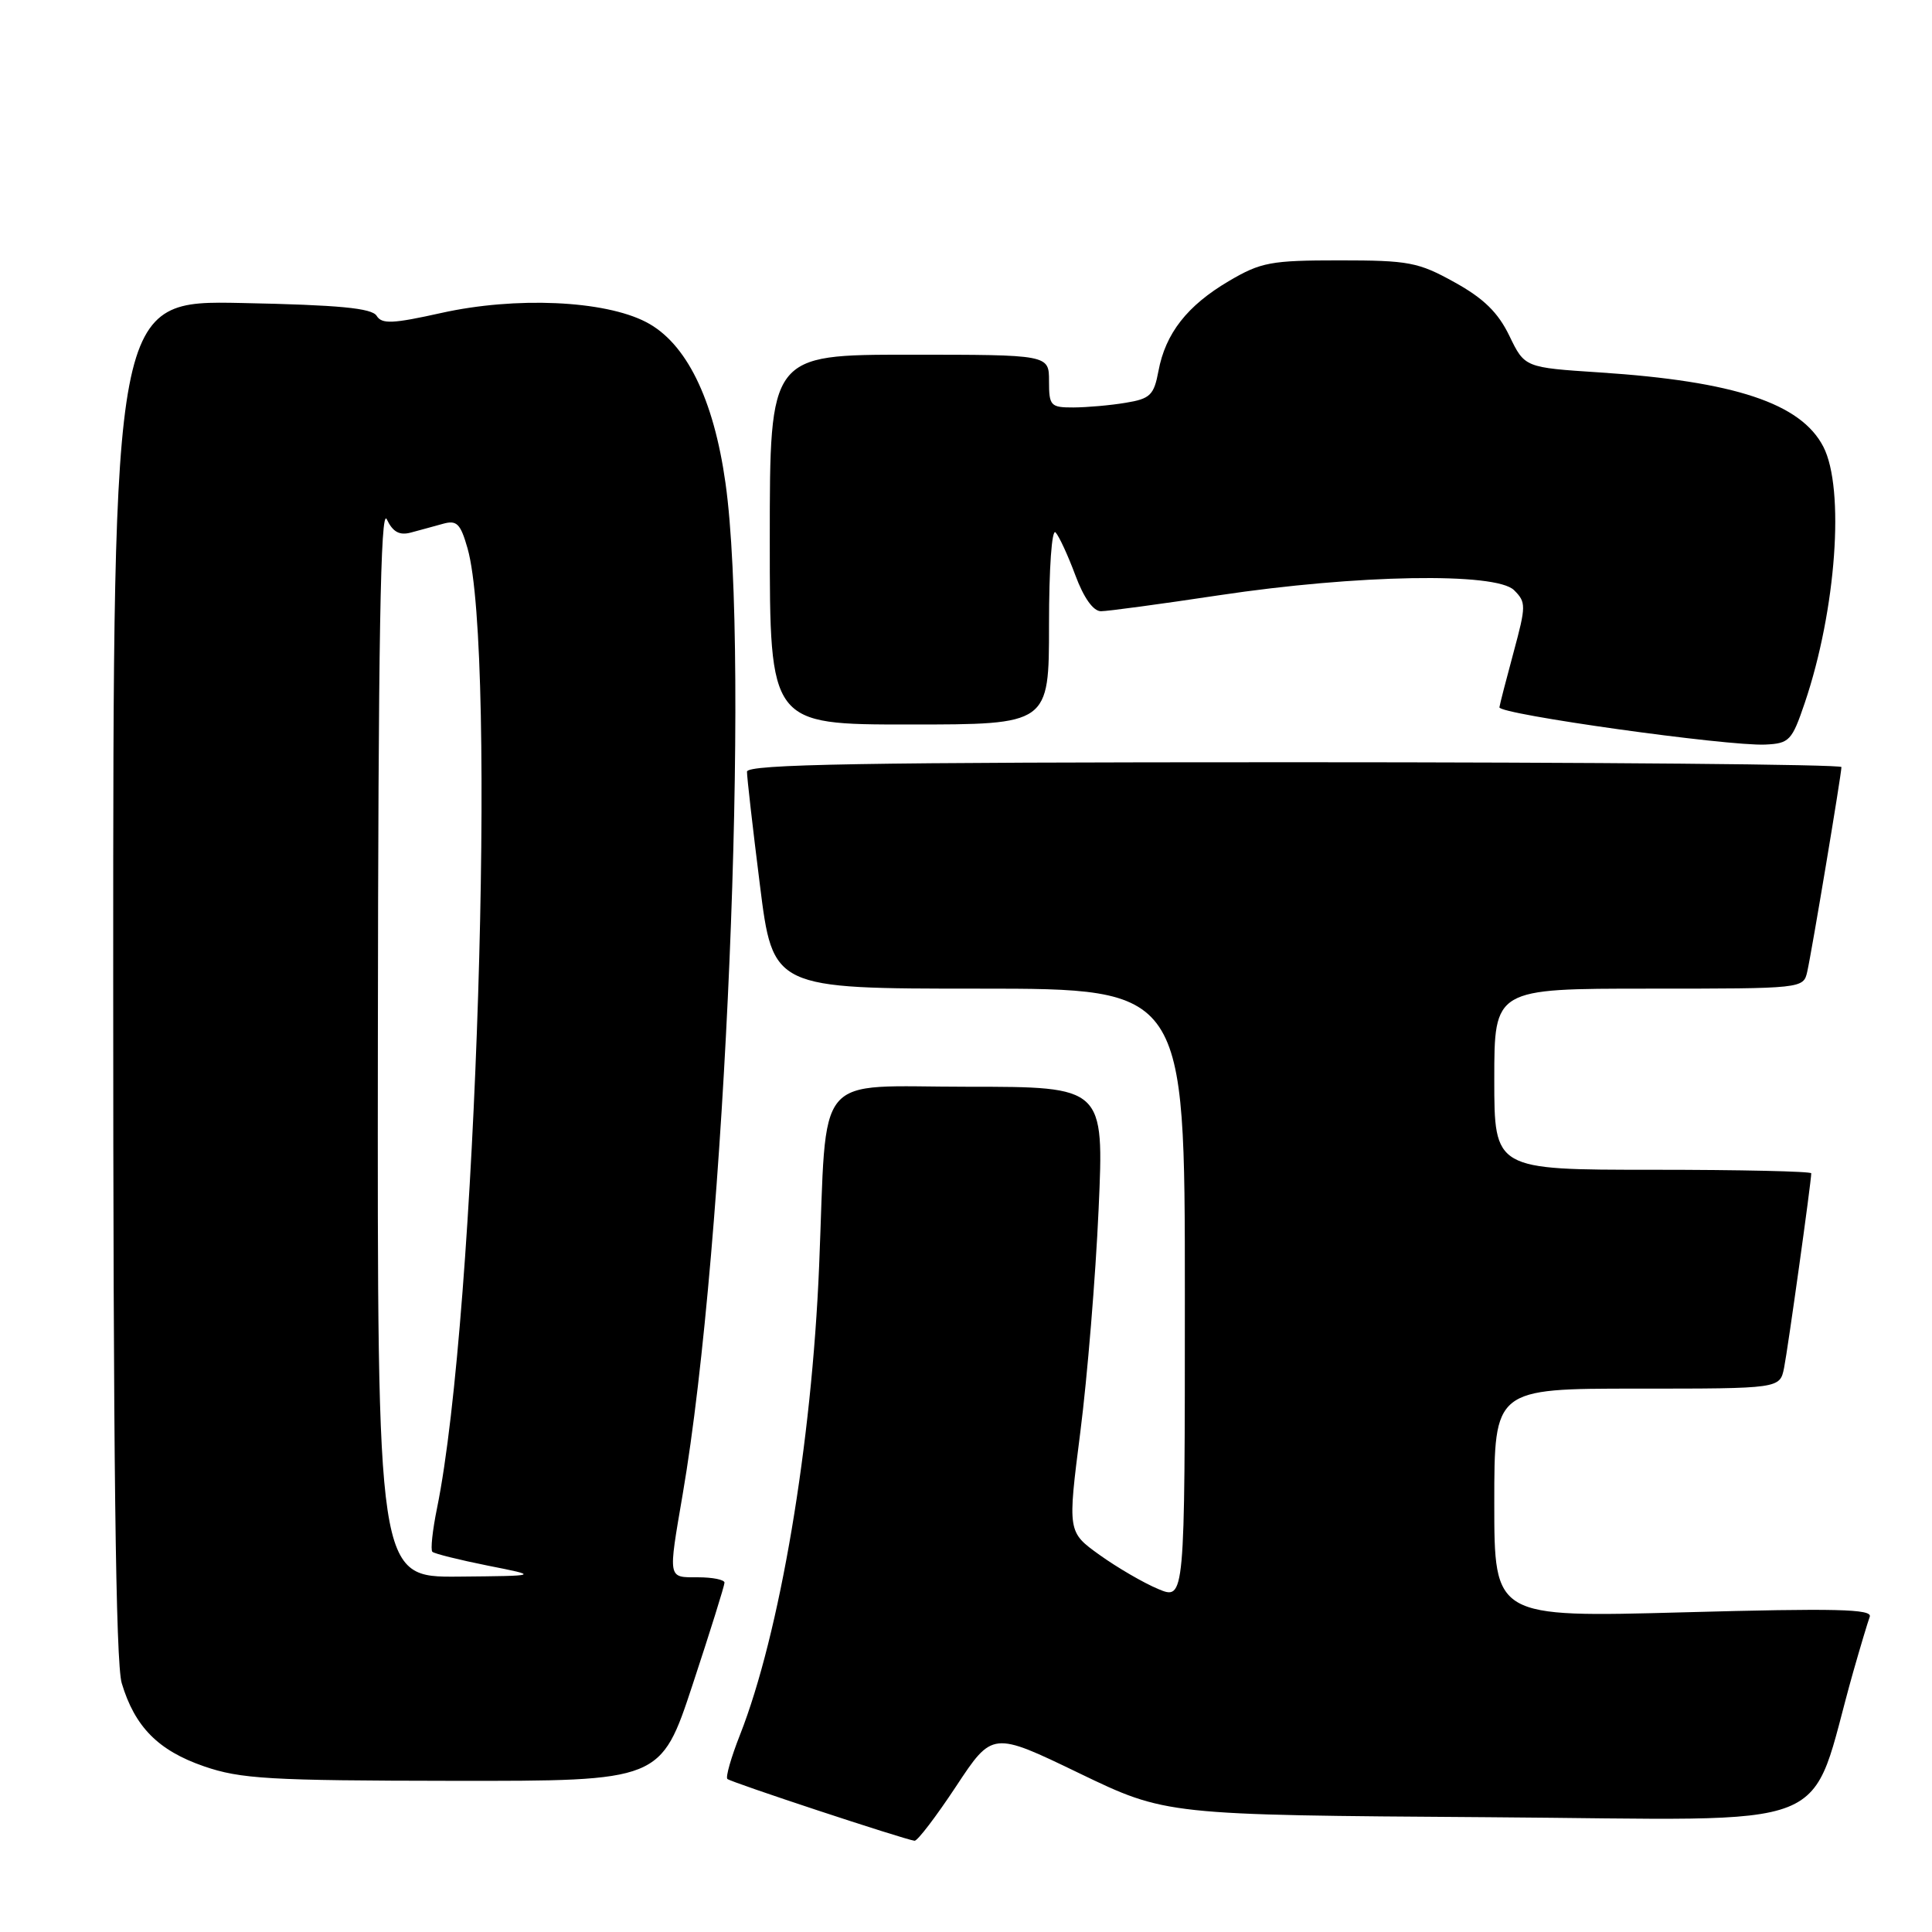 <?xml version="1.0" encoding="UTF-8" standalone="no"?>
<!DOCTYPE svg PUBLIC "-//W3C//DTD SVG 1.1//EN" "http://www.w3.org/Graphics/SVG/1.1/DTD/svg11.dtd" >
<svg xmlns="http://www.w3.org/2000/svg" xmlns:xlink="http://www.w3.org/1999/xlink" version="1.1" viewBox="0 0 256 256">
 <g >
 <path fill="currentColor"
d=" M 126.68 236.71 C 131.50 229.41 131.50 229.41 143.00 234.96 C 154.50 240.50 154.50 240.50 197.20 240.79 C 244.79 241.11 239.39 243.27 245.57 221.50 C 246.51 218.20 247.49 214.93 247.75 214.23 C 248.14 213.20 243.26 213.09 223.12 213.64 C 198.00 214.32 198.00 214.32 198.00 199.16 C 198.00 184.00 198.00 184.00 216.92 184.00 C 235.84 184.00 235.84 184.00 236.40 181.25 C 236.90 178.75 240.00 156.57 240.00 155.47 C 240.00 155.21 230.55 155.00 219.00 155.00 C 198.00 155.00 198.00 155.00 198.00 143.00 C 198.00 131.00 198.00 131.00 218.48 131.00 C 238.90 131.00 238.96 130.99 239.47 128.75 C 240.07 126.10 244.00 102.57 244.00 101.64 C 244.00 101.29 211.38 101.00 171.50 101.00 C 114.18 101.00 99.00 101.26 98.98 102.25 C 98.97 102.94 99.74 109.69 100.69 117.25 C 102.41 131.00 102.41 131.00 129.71 131.00 C 157.00 131.00 157.00 131.00 157.00 171.51 C 157.00 212.03 157.00 212.03 153.46 210.55 C 151.52 209.74 148.02 207.70 145.69 206.03 C 141.46 202.99 141.46 202.99 143.15 189.74 C 144.08 182.46 145.17 169.19 145.57 160.25 C 146.30 144.00 146.30 144.00 128.22 144.00 C 107.55 144.00 109.62 141.51 108.54 167.72 C 107.57 191.34 103.32 216.51 98.04 229.91 C 96.88 232.85 96.13 235.47 96.38 235.72 C 96.81 236.15 119.69 243.70 121.18 243.91 C 121.56 243.96 124.03 240.72 126.68 236.71 Z  M 91.78 223.21 C 94.10 216.18 96.00 210.10 96.00 209.71 C 96.00 209.32 94.42 209.00 92.50 209.00 C 88.45 209.00 88.52 209.36 90.46 198.00 C 96.14 164.89 99.42 87.33 96.13 64.00 C 94.56 52.81 90.91 45.41 85.60 42.67 C 80.06 39.80 68.32 39.28 58.47 41.47 C 52.05 42.90 50.60 42.97 49.91 41.85 C 49.28 40.83 44.95 40.41 32.04 40.15 C 15.00 39.80 15.00 39.80 15.00 129.53 C 15.00 193.14 15.33 220.36 16.13 223.03 C 17.86 228.81 20.96 231.95 27.01 234.04 C 31.87 235.72 35.67 235.94 60.03 235.97 C 87.56 236.00 87.56 236.00 91.78 223.21 Z  M 239.14 93.14 C 243.31 80.83 244.47 64.75 241.60 59.19 C 238.63 53.44 229.84 50.52 211.98 49.35 C 202.03 48.70 202.03 48.70 200.00 44.50 C 198.50 41.40 196.60 39.54 192.73 37.40 C 187.94 34.74 186.66 34.50 177.50 34.50 C 168.39 34.50 167.08 34.74 162.82 37.25 C 157.32 40.49 154.43 44.17 153.50 49.17 C 152.90 52.36 152.41 52.84 149.16 53.37 C 147.15 53.71 144.04 53.98 142.25 53.99 C 139.20 54.00 139.00 53.78 139.00 50.50 C 139.00 47.00 139.00 47.00 120.50 47.00 C 102.00 47.00 102.00 47.00 102.00 71.50 C 102.00 96.00 102.00 96.00 120.50 96.00 C 139.00 96.00 139.00 96.00 139.00 82.80 C 139.00 75.27 139.37 70.01 139.87 70.55 C 140.35 71.07 141.53 73.64 142.50 76.25 C 143.61 79.23 144.87 81.00 145.89 80.99 C 146.77 80.99 153.80 80.04 161.50 78.88 C 179.80 76.13 198.22 75.81 200.62 78.20 C 202.23 79.80 202.22 80.27 200.56 86.42 C 199.59 90.01 198.74 93.29 198.68 93.72 C 198.56 94.64 228.92 98.89 233.91 98.66 C 237.10 98.51 237.44 98.15 239.14 93.14 Z  M 50.07 137.75 C 50.12 84.66 50.42 67.09 51.25 68.81 C 52.05 70.49 52.93 70.97 54.43 70.57 C 55.57 70.27 57.48 69.74 58.68 69.41 C 60.53 68.89 61.01 69.37 61.95 72.65 C 65.89 86.44 63.10 174.43 57.91 199.83 C 57.31 202.76 57.03 205.37 57.29 205.62 C 57.54 205.87 60.84 206.69 64.62 207.45 C 71.50 208.81 71.50 208.81 60.75 208.91 C 50.00 209.00 50.00 209.00 50.07 137.75 Z "/>
</g>
</svg>